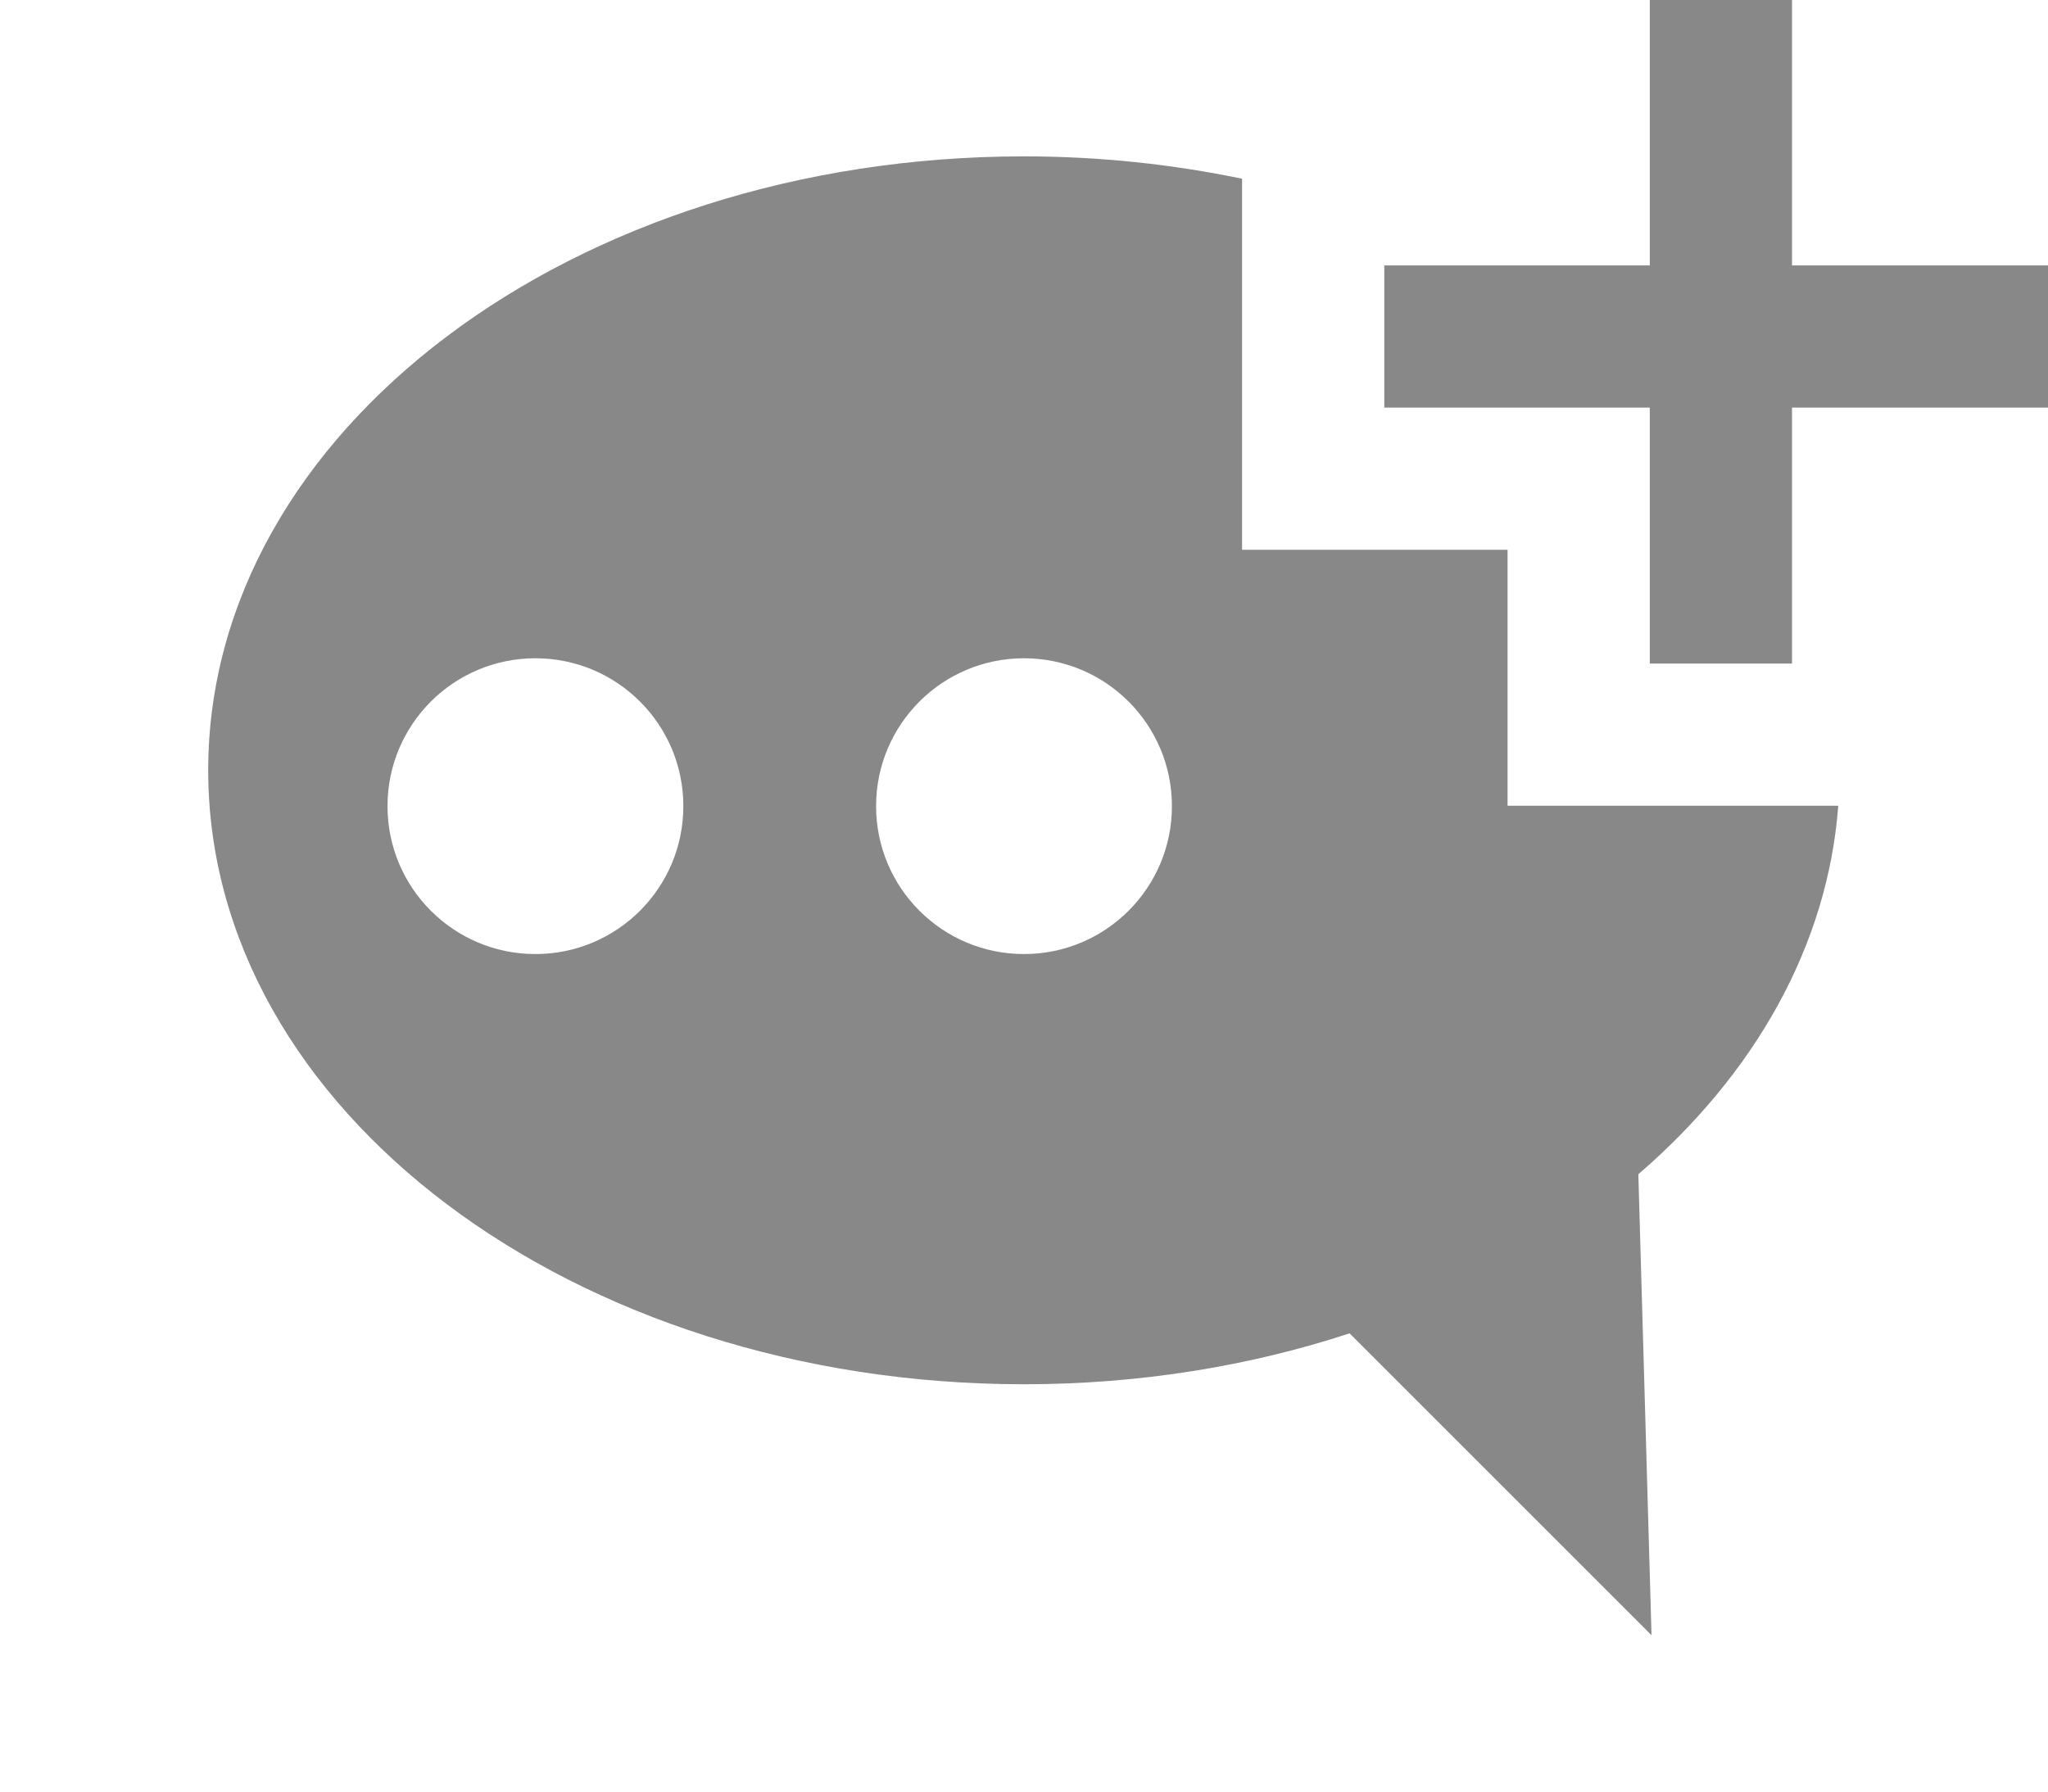 <svg xmlns="http://www.w3.org/2000/svg" width="216" height="189" viewBox="0 0 216 189"><path fill="#888" d="M216 28h-27V0h-15v28h-28v15h28v27h15V43h27zm-22.118 57H159V58h-28V18.856c-7.324-1.526-15.03-2.36-23-2.36-47.518 0-86.04 28.997-86.04 64.768S60.483 146.03 108 146.03c12.21 0 23.82-1.92 34.34-5.37l31.844 31.843-1.39-48.63c12.21-10.517 19.964-24.026 21.086-38.873zm-137.41 15.646c-8.616 0-15.602-6.984-15.602-15.604 0-8.616 6.983-15.6 15.602-15.6 8.615 0 15.6 6.983 15.6 15.6 0 8.62-6.985 15.604-15.6 15.604zm51.528 0c-8.615 0-15.6-6.984-15.6-15.604 0-8.616 6.982-15.6 15.6-15.6s15.602 6.983 15.602 15.6-6.985 15.604-15.602 15.604z"/></svg>
